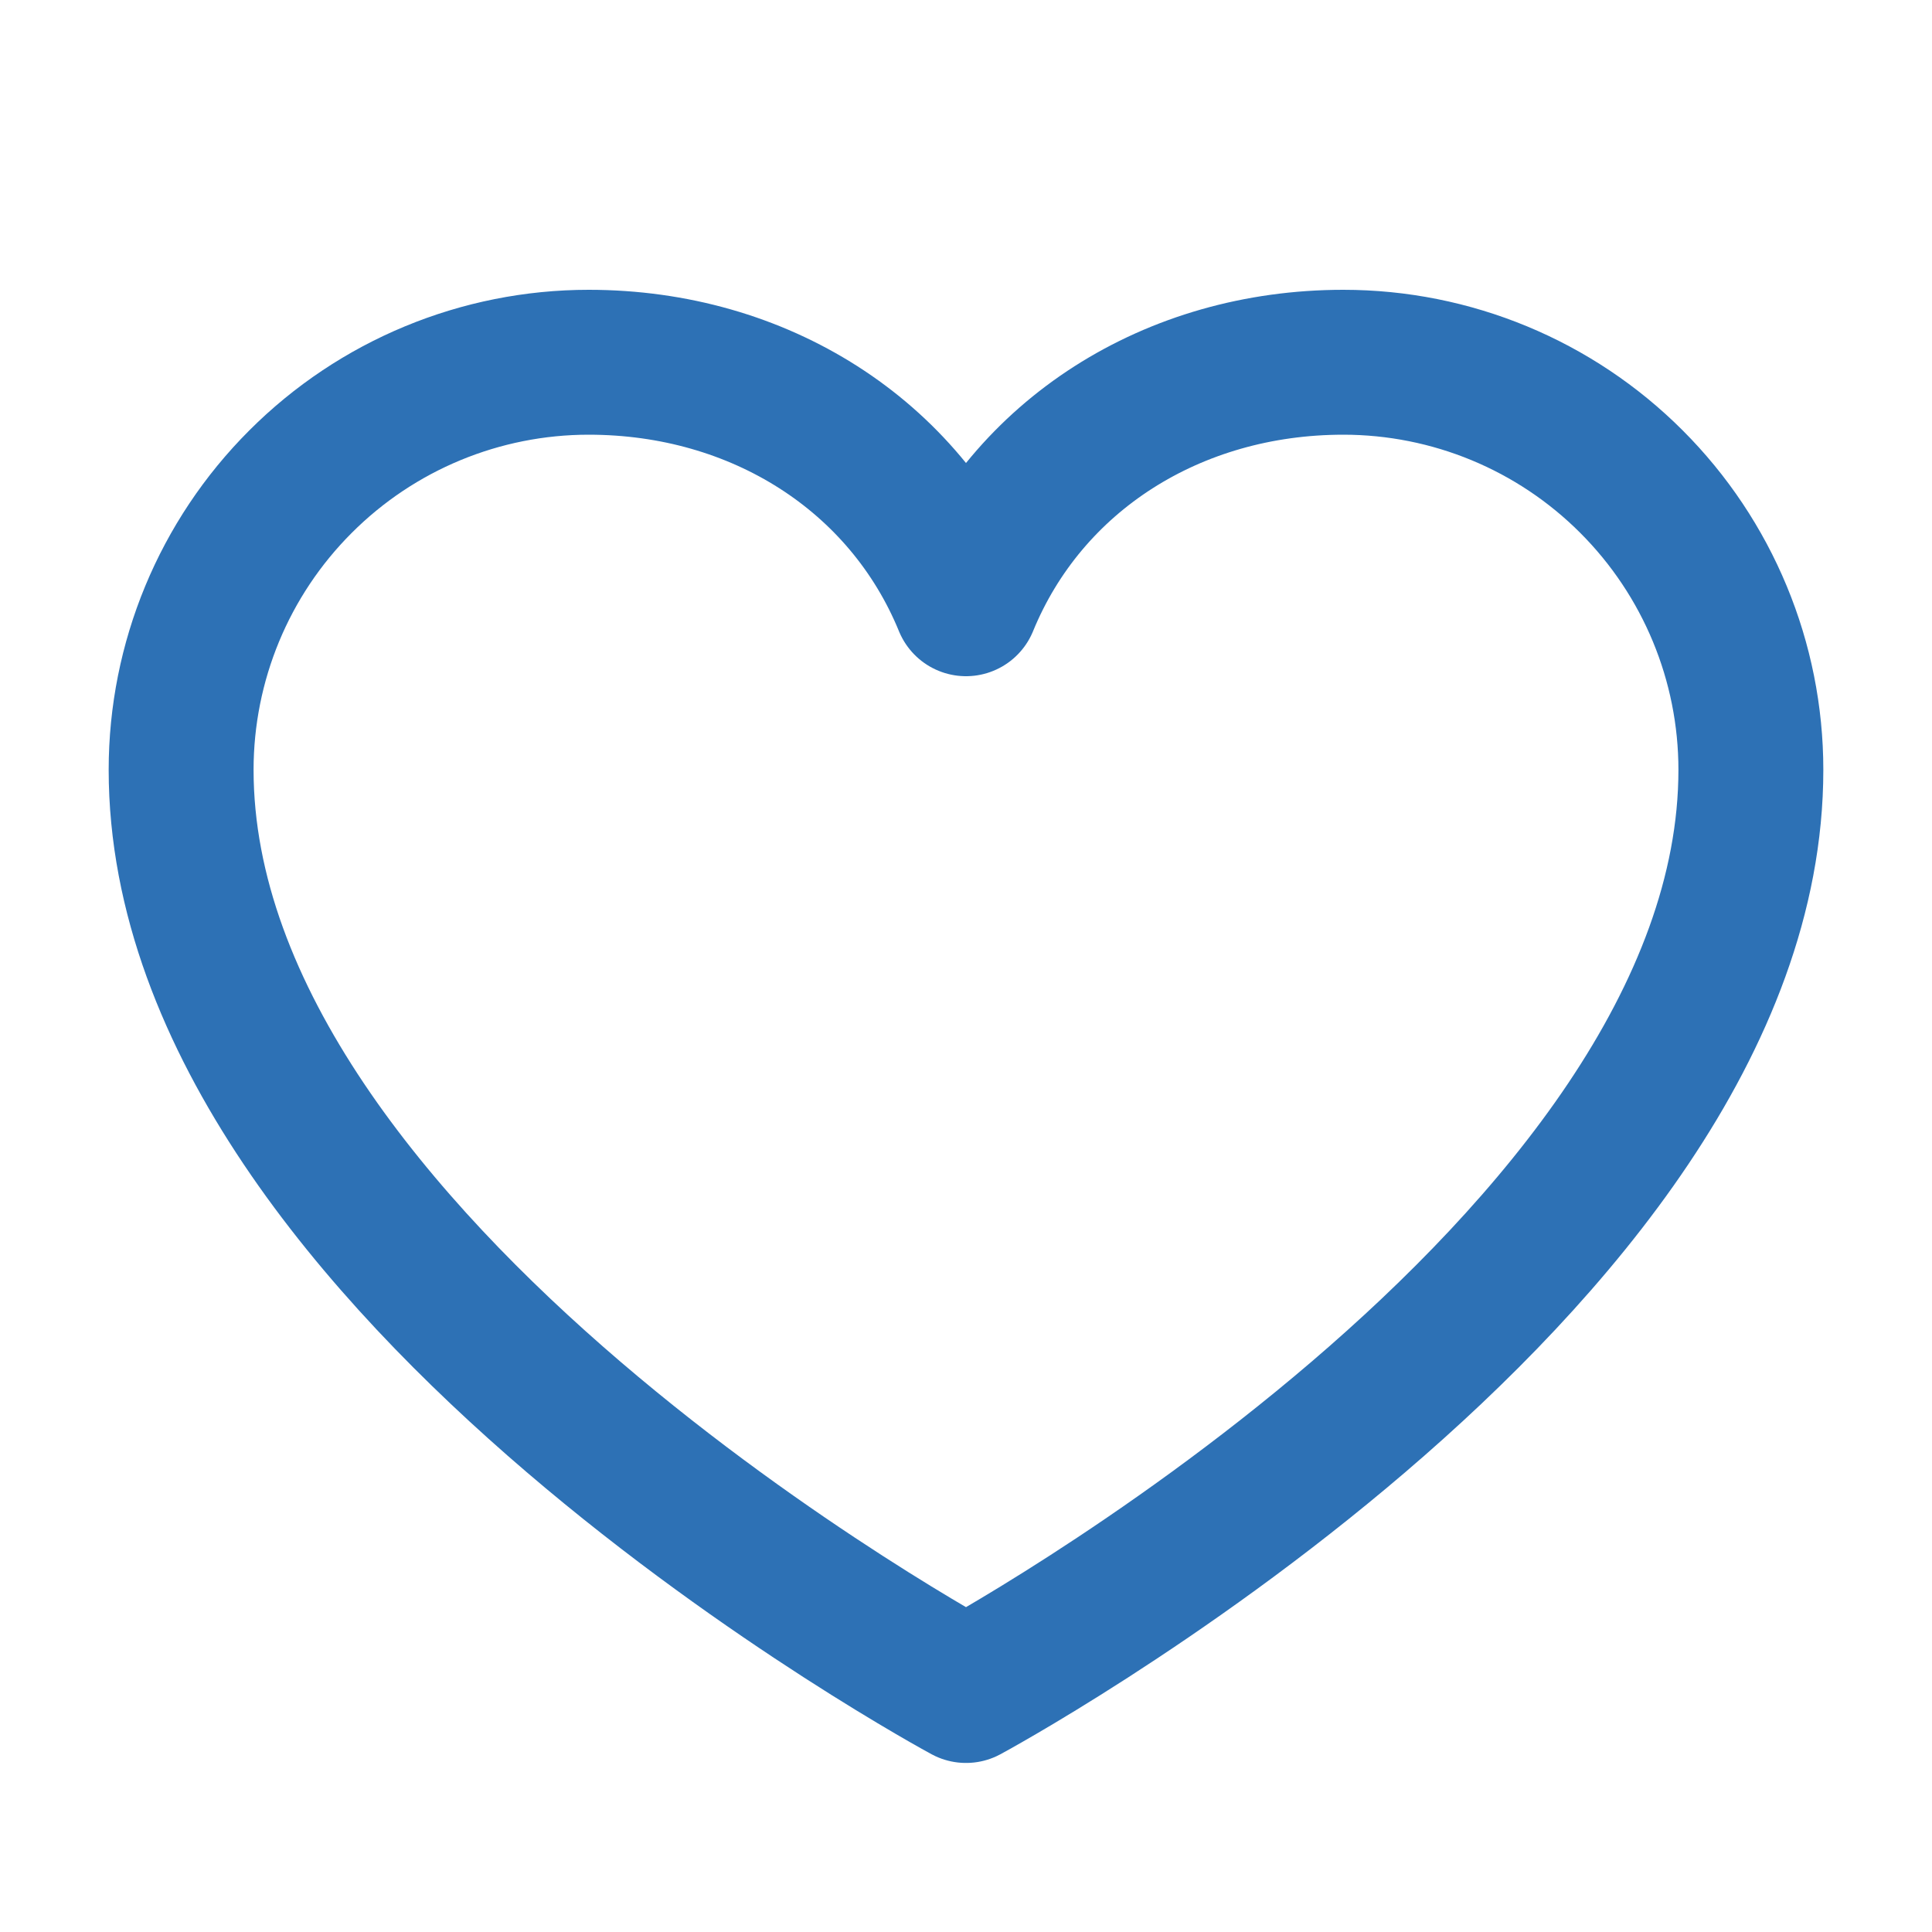 <svg width="20" height="20" viewBox="0 0 20 20" fill="none" xmlns="http://www.w3.org/2000/svg">
<path d="M10 17.5C10 17.5 1.875 13.125 1.875 7.969C1.875 6.85 2.319 5.777 3.111 4.986C3.902 4.194 4.975 3.75 6.094 3.75C7.859 3.75 9.37 4.712 10 6.25C10.63 4.712 12.141 3.75 13.906 3.75C15.025 3.75 16.098 4.194 16.889 4.986C17.68 5.777 18.125 6.85 18.125 7.969C18.125 13.125 10 17.5 10 17.5Z" stroke="#2D71B5" stroke-width="1.5" stroke-linecap="round" stroke-linejoin="round"/>
</svg>
